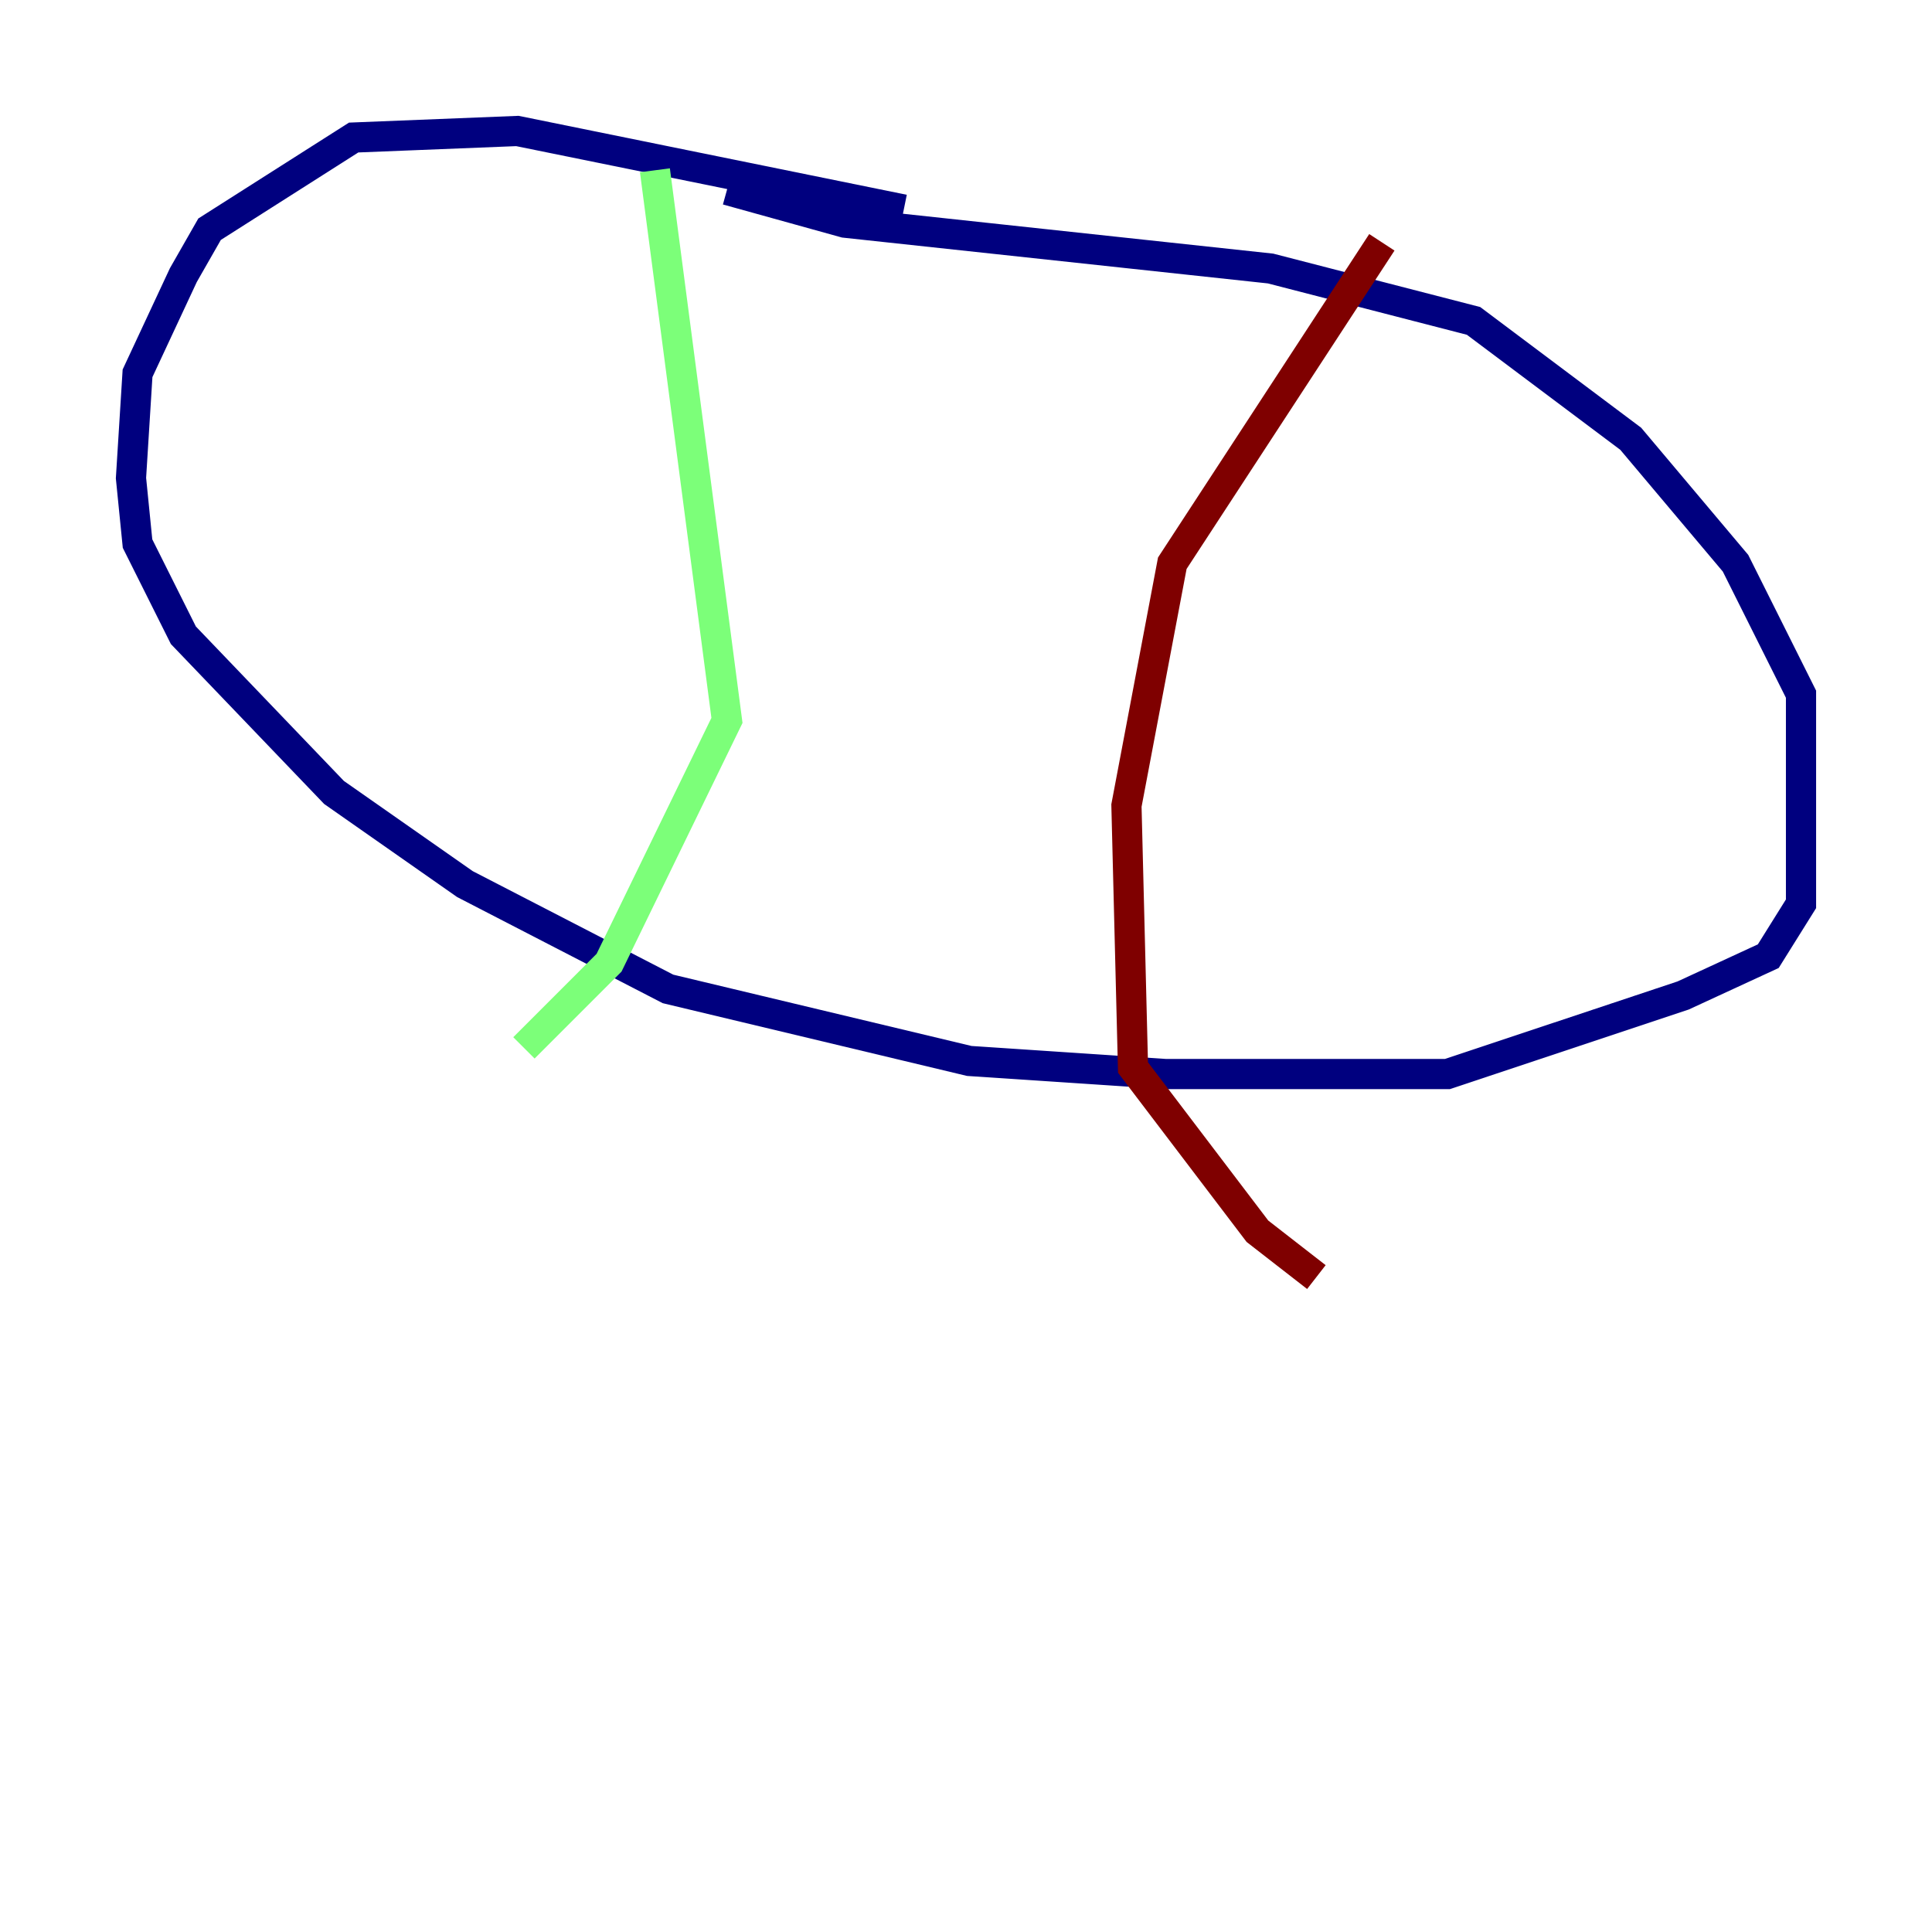 <?xml version="1.0" encoding="utf-8" ?>
<svg baseProfile="tiny" height="128" version="1.2" viewBox="0,0,128,128" width="128" xmlns="http://www.w3.org/2000/svg" xmlns:ev="http://www.w3.org/2001/xml-events" xmlns:xlink="http://www.w3.org/1999/xlink"><defs /><polyline fill="none" points="59.878,13.885 34.278,8.678 23.43,9.112 13.885,15.186 12.149,18.224 9.112,24.732 8.678,31.675 9.112,36.014 12.149,42.088 22.129,52.502 30.807,58.576 44.258,65.519 64.217,70.291 77.234,71.159 95.891,71.159 111.512,65.953 117.153,63.349 119.322,59.878 119.322,45.993 114.983,37.315 108.041,29.071 97.627,21.261 84.176,17.79 55.973,14.752 48.163,12.583" stroke="#00007f" stroke-width="2" /><polyline fill="none" points="43.39,11.281 48.163,47.729 40.352,63.783 34.712,69.424" stroke="#7cff79" stroke-width="2" /><polyline fill="none" points="91.552,16.054 77.668,37.315 74.63,53.37 75.064,70.725 83.308,81.573 87.214,84.61" stroke="#7f0000" stroke-width="2" /></svg>